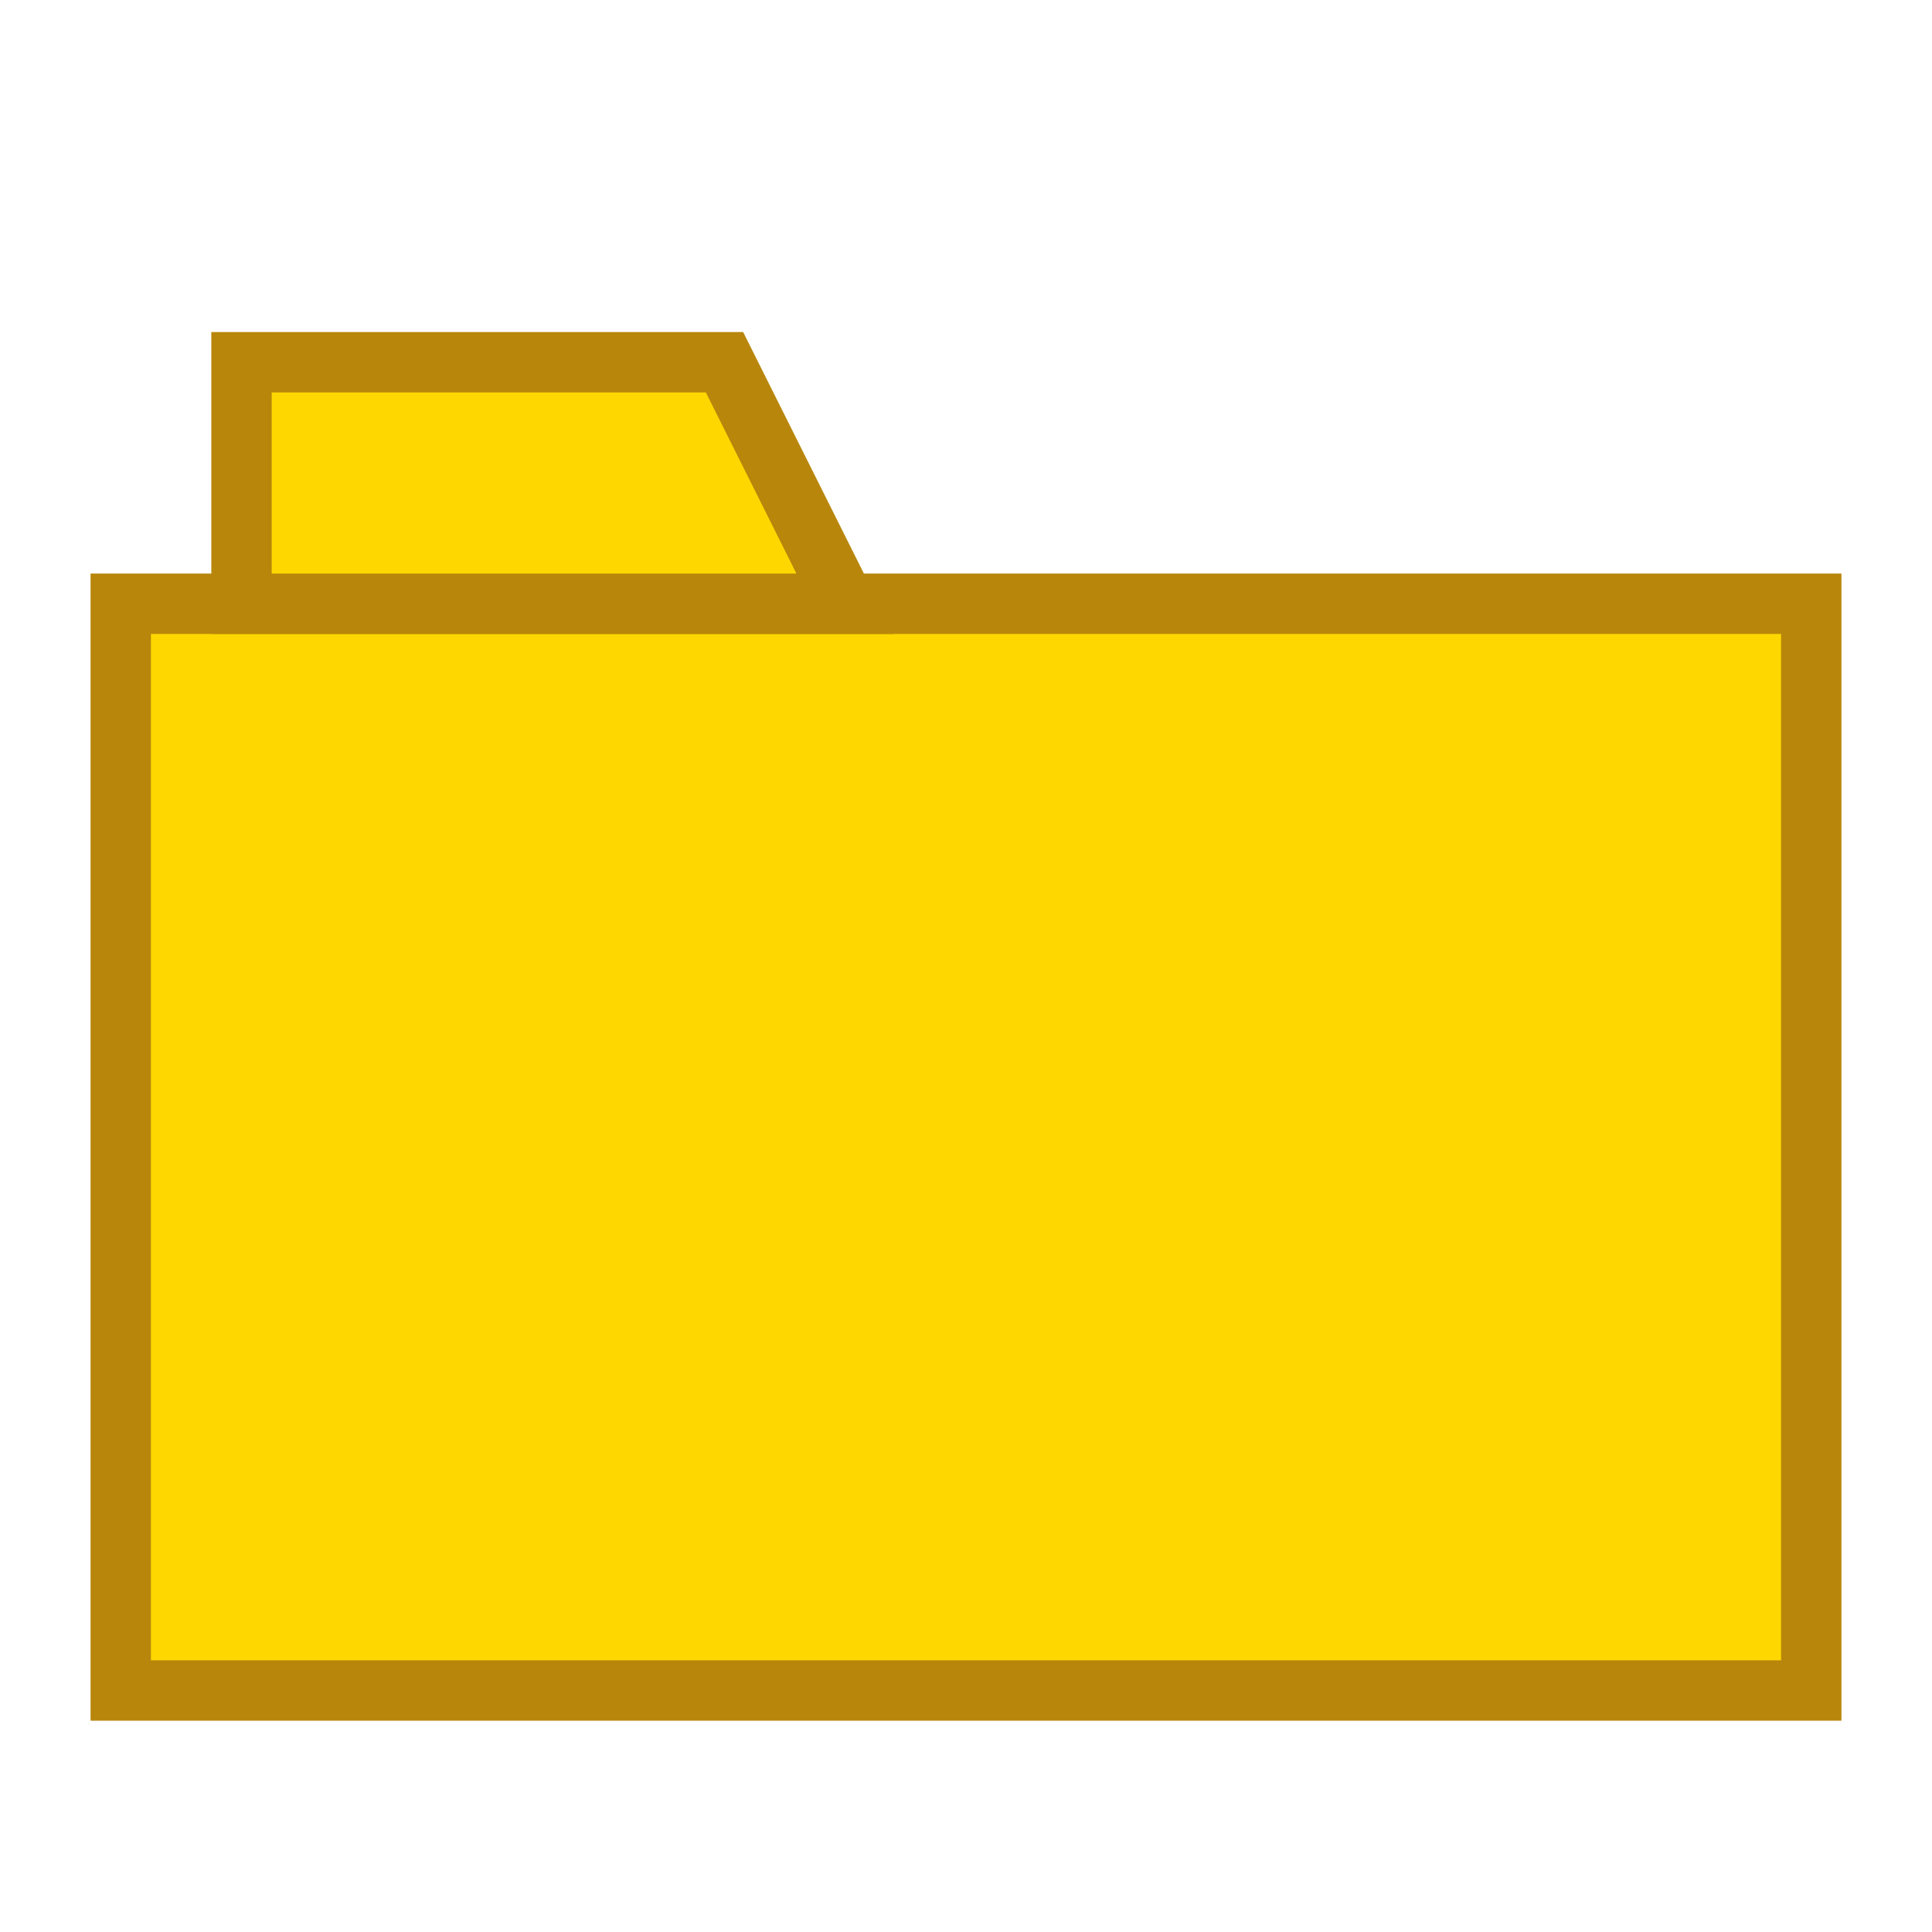 <svg width="64" height="64" viewBox="0 0 64 64" xmlns="http://www.w3.org/2000/svg">
  <rect x="4" y="20" width="56" height="36" fill="#FFD700" stroke="#B8860B" stroke-width="2"/>
  <path d="M8 20L28 20L24 12H8L8 20Z" fill="#FFD700" stroke="#B8860B" stroke-width="2"/>
</svg>
